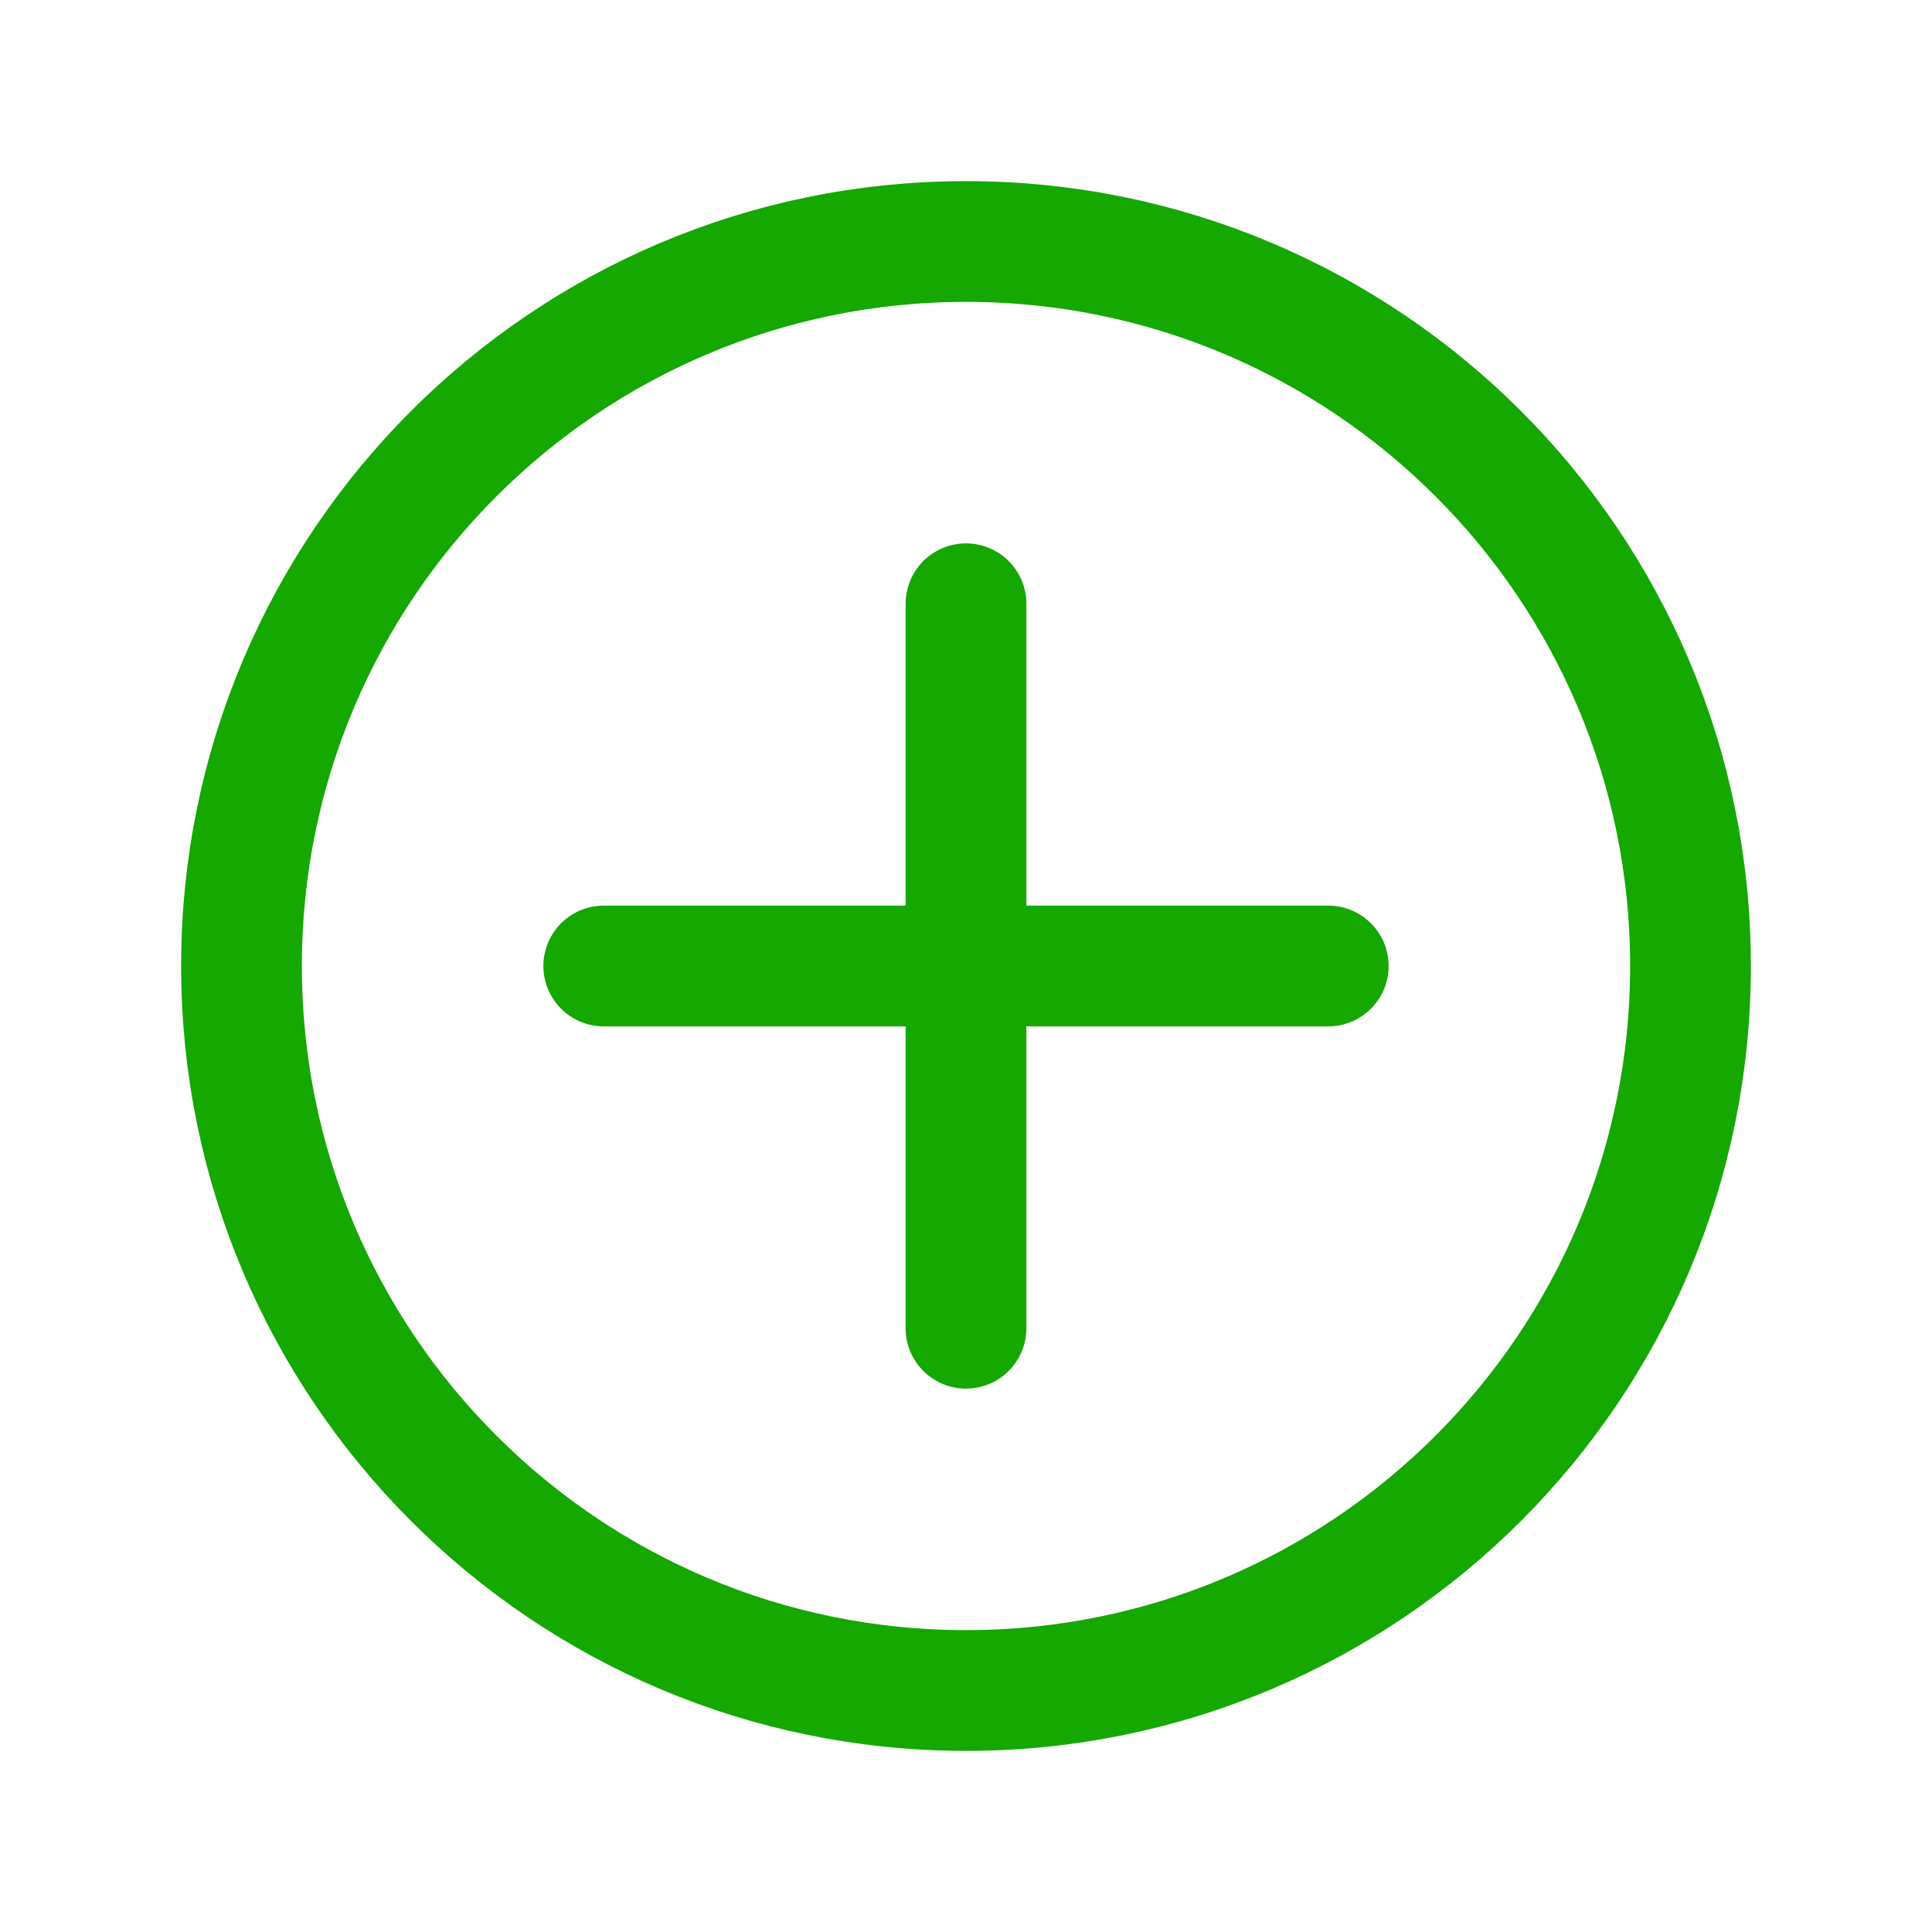 <svg width="32" height="32" viewBox="0 0 32 32" fill="none" xmlns="http://www.w3.org/2000/svg">
  <path d="M16 28C22.627 28 28 22.627 28 16C28 9.373 22.627 4 16 4C9.373 4 4 9.373 4 16C4 22.627 9.373 28 16 28Z" stroke="#14a800" stroke-width="2"/>
  <path d="M16 10V22M10 16H22" stroke="#14a800" stroke-width="2" stroke-linecap="round"/>
</svg>